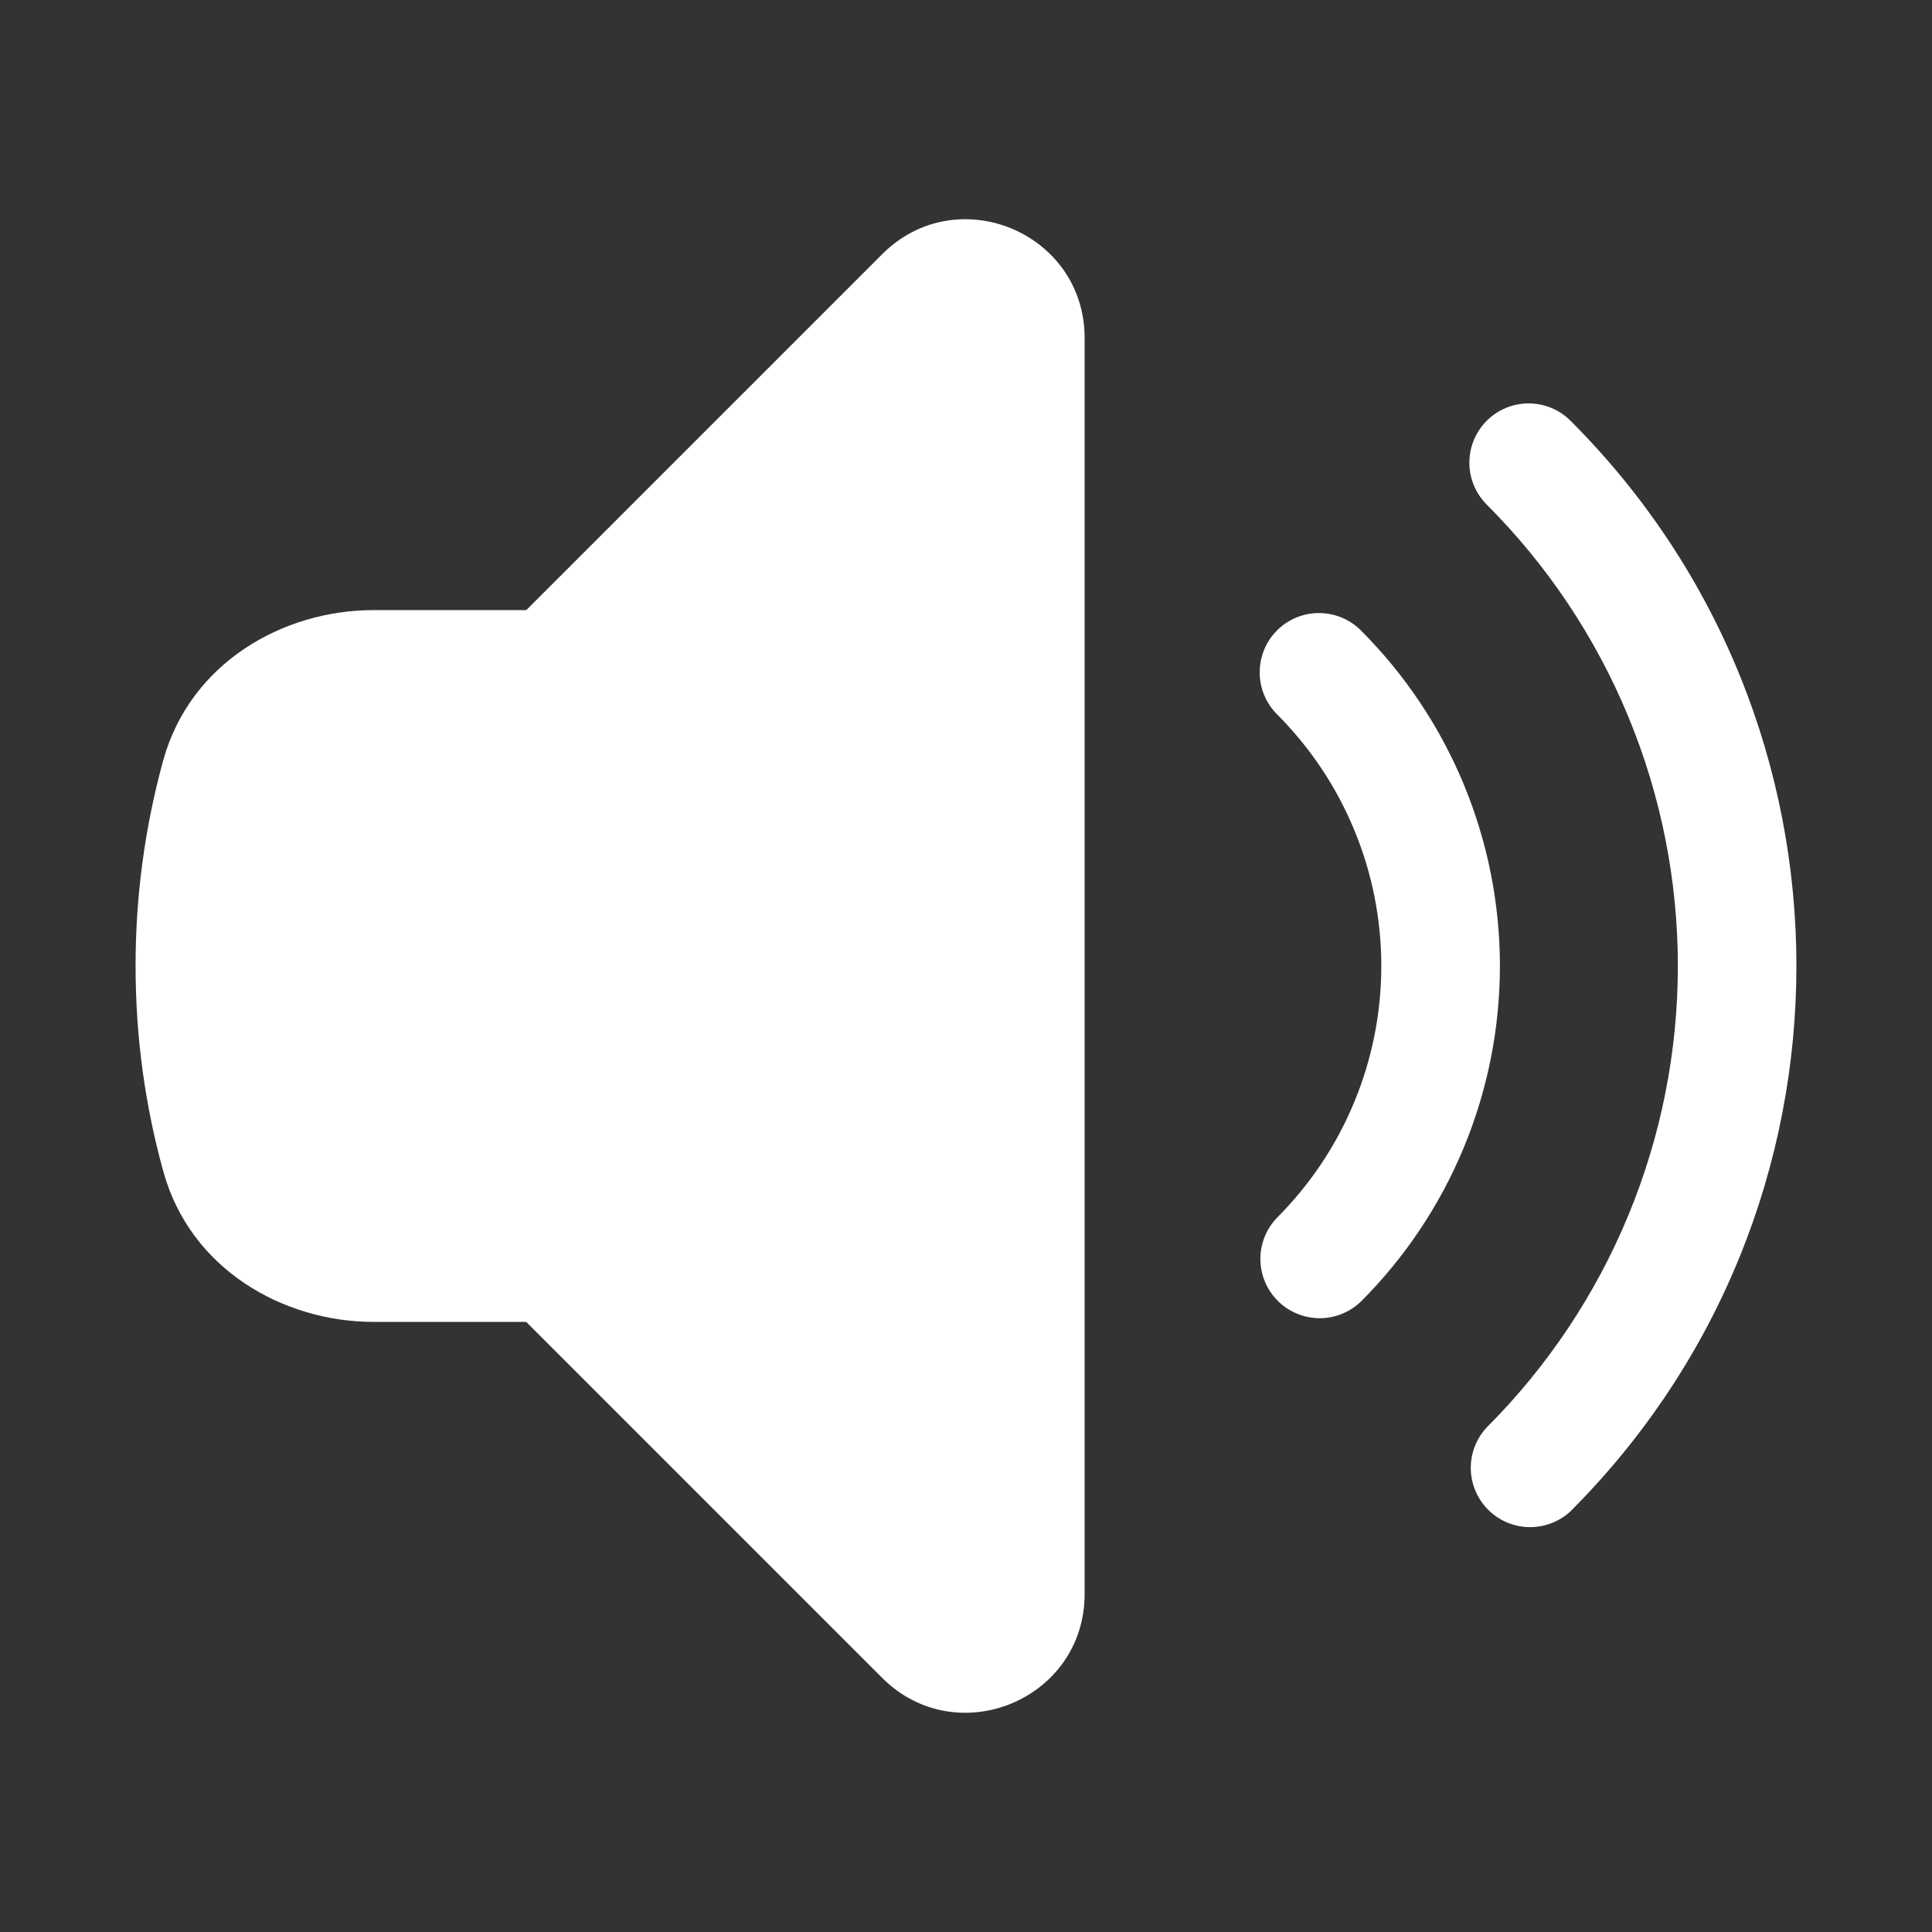 <svg width="57" height="57" viewBox="0 0 57 57" fill="none" xmlns="http://www.w3.org/2000/svg">
<rect x="0" y="0" width="57" height="57" fill="#333333" stroke="none"/>
<path d="M32 9.973C32 6.856 28.229 5.295 26.027 7.5L15.527 18H11.019C8.356 18 5.61 19.549 4.812 22.445C4.271 24.418 3.998 26.454 4 28.5C4 30.595 4.282 32.625 4.817 34.555C5.612 37.448 8.359 39 11.021 39H15.524L26.024 49.5C28.229 51.705 32 50.144 32 47.027V9.973ZM43.863 12.414C44.191 12.086 44.636 11.902 45.099 11.902C45.563 11.902 46.008 12.086 46.336 12.414C55.221 21.297 55.221 35.701 46.336 44.586C46.004 44.895 45.566 45.063 45.112 45.055C44.659 45.047 44.226 44.864 43.906 44.543C43.585 44.222 43.401 43.79 43.393 43.337C43.385 42.883 43.554 42.444 43.863 42.113C45.651 40.325 47.069 38.203 48.036 35.867C49.004 33.532 49.502 31.028 49.502 28.5C49.502 25.972 49.004 23.468 48.036 21.133C47.069 18.797 45.651 16.675 43.863 14.887C43.535 14.559 43.351 14.114 43.351 13.651C43.351 13.187 43.535 12.742 43.863 12.414Z" fill="white"/>
<path d="M37.675 18.6C37.837 18.437 38.03 18.308 38.243 18.22C38.455 18.132 38.683 18.087 38.913 18.087C39.142 18.087 39.37 18.132 39.583 18.22C39.795 18.308 39.988 18.437 40.151 18.6C41.451 19.9 42.482 21.443 43.186 23.142C43.89 24.841 44.252 26.661 44.252 28.5C44.252 30.339 43.89 32.159 43.186 33.858C42.482 35.557 41.451 37.1 40.151 38.4C39.82 38.719 39.378 38.895 38.919 38.891C38.46 38.887 38.022 38.702 37.697 38.378C37.373 38.053 37.189 37.614 37.185 37.155C37.182 36.697 37.358 36.255 37.677 35.925C38.652 34.95 39.426 33.792 39.953 32.518C40.481 31.244 40.753 29.879 40.753 28.5C40.753 27.121 40.481 25.756 39.953 24.482C39.426 23.208 38.652 22.05 37.677 21.075C37.349 20.747 37.165 20.302 37.165 19.839C37.165 19.375 37.347 18.928 37.675 18.6Z" fill="white"/>
</svg>
